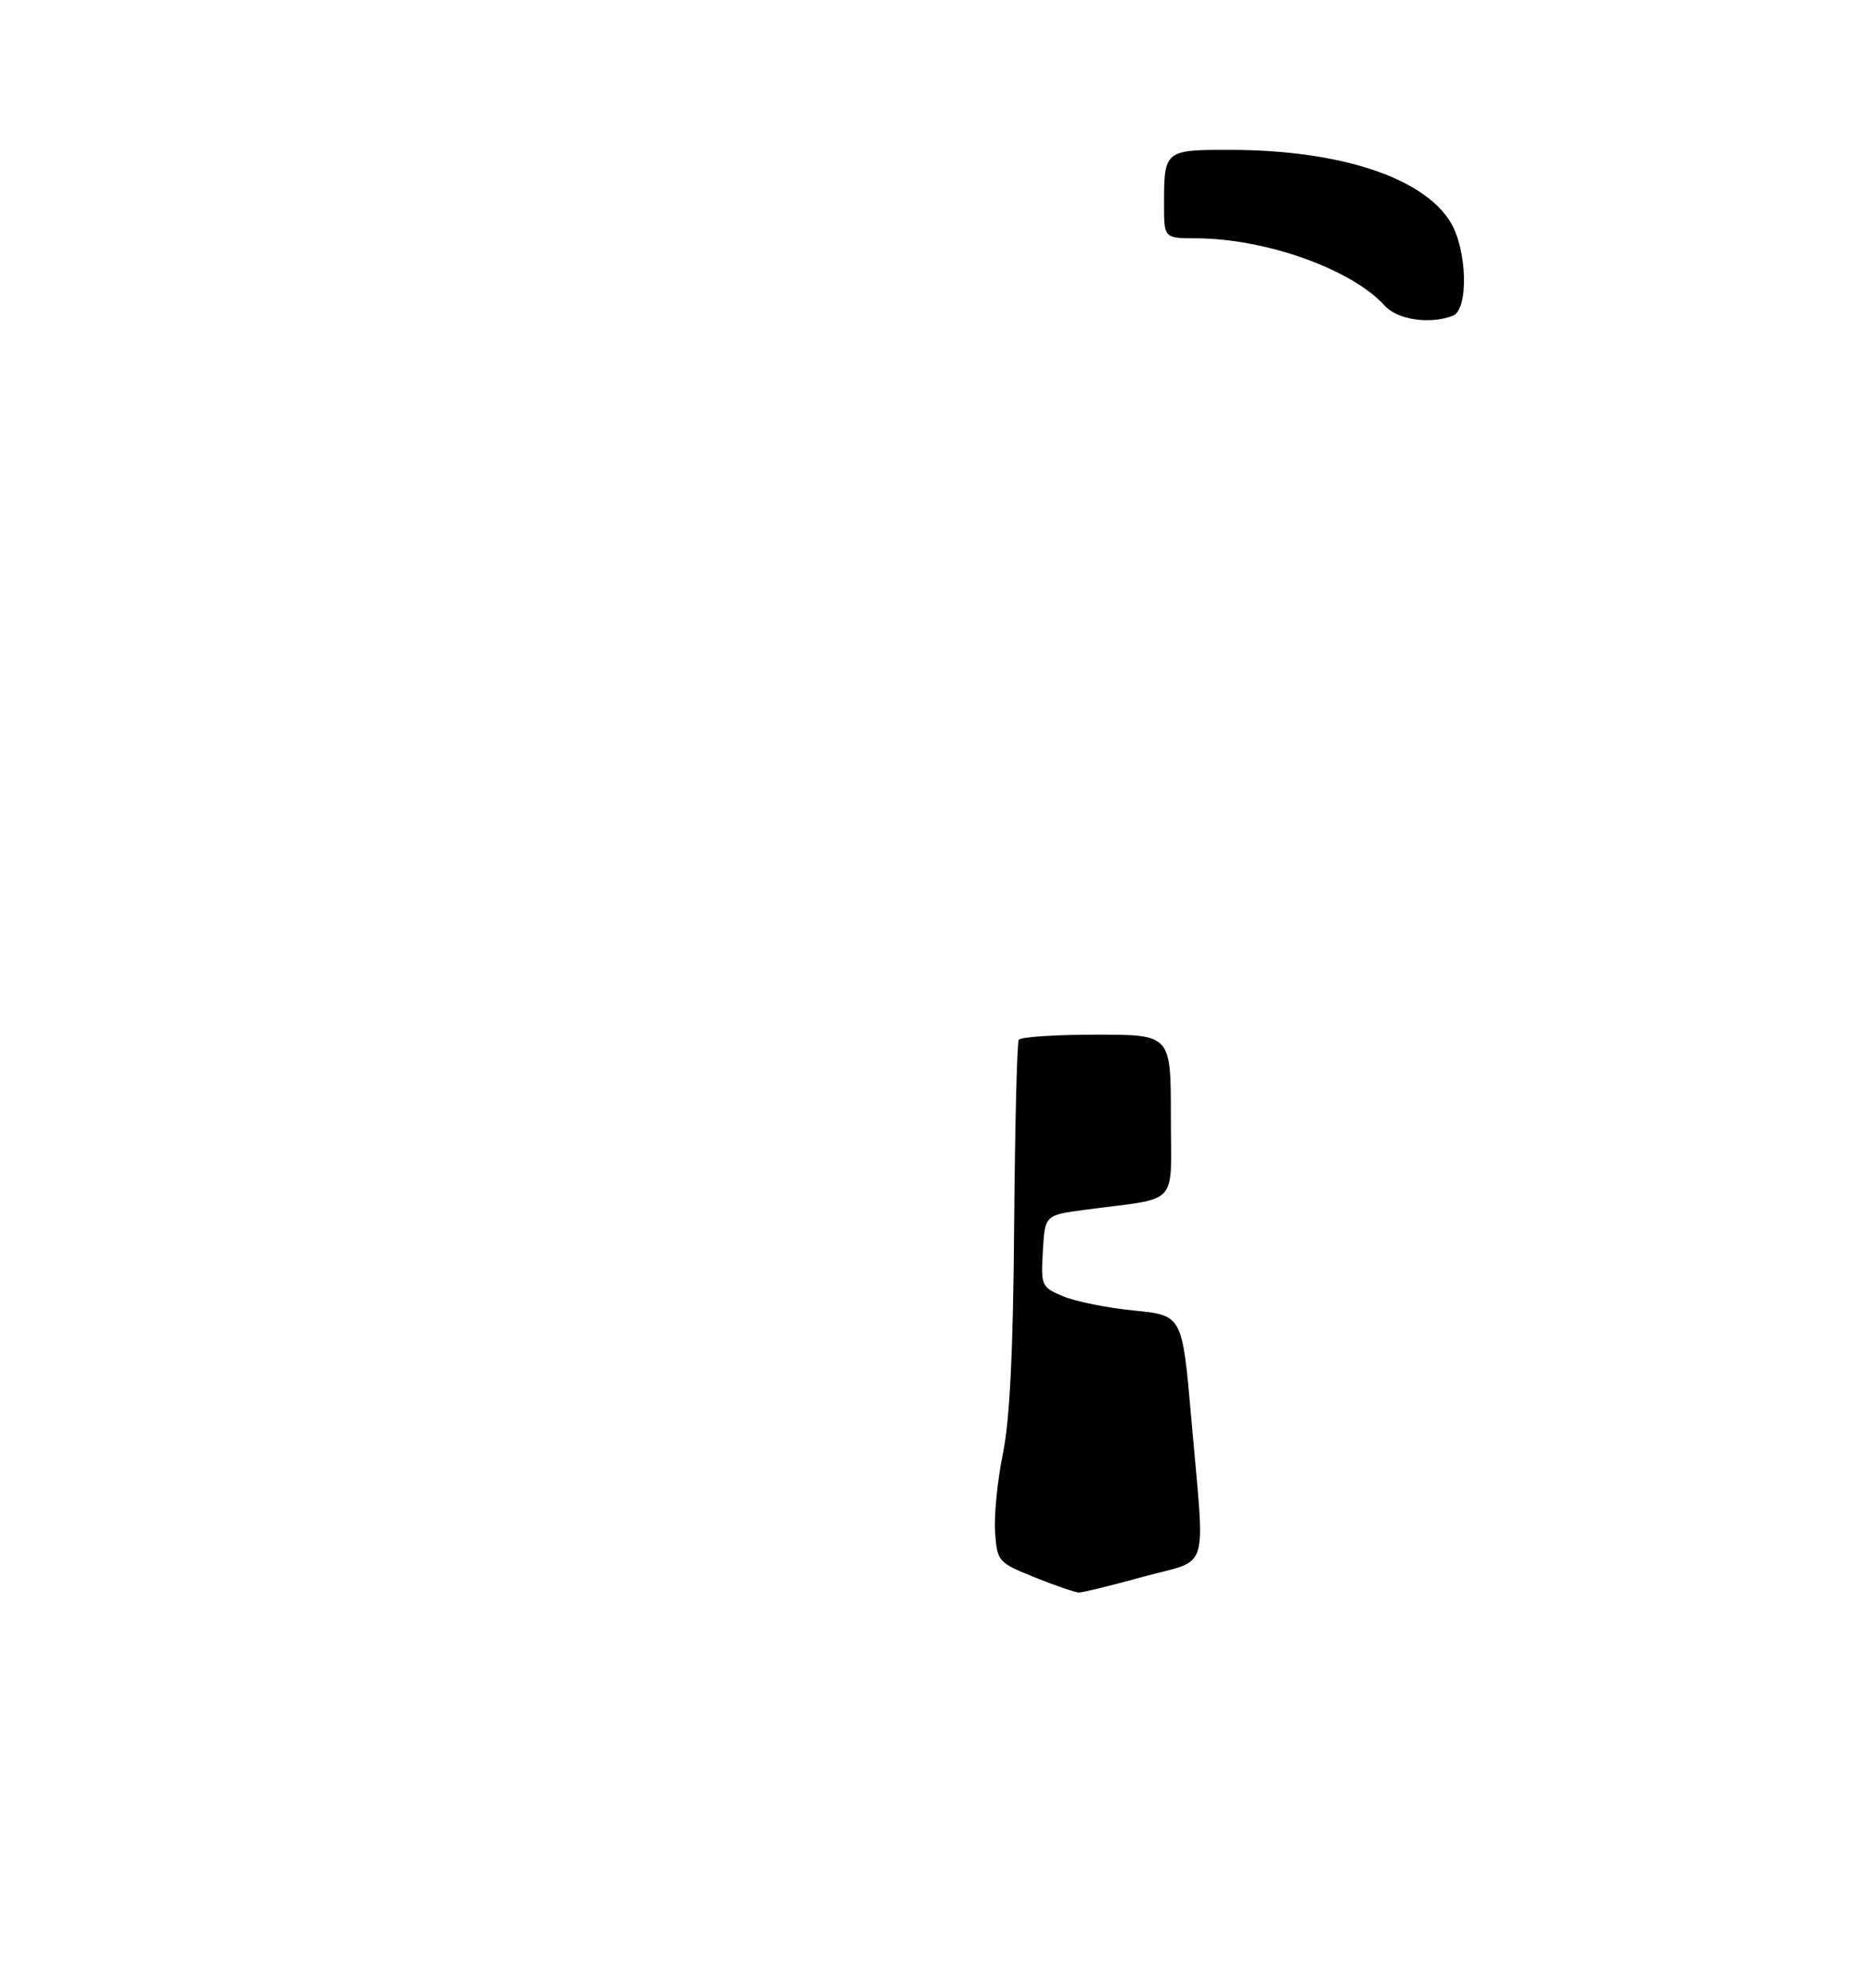 <?xml version="1.0" encoding="UTF-8" standalone="no"?>
<!DOCTYPE svg PUBLIC "-//W3C//DTD SVG 1.1//EN" "http://www.w3.org/Graphics/SVG/1.1/DTD/svg11.dtd" >
<svg xmlns="http://www.w3.org/2000/svg" xmlns:xlink="http://www.w3.org/1999/xlink" version="1.1" viewBox="0 0 275 292">
 <g >
 <path fill="currentColor"
d=" M 213.42 46.39 C 215.78 45.49 215.54 36.61 213.05 32.58 C 209.02 26.06 196.80 22.05 180.86 22.02 C 171.06 22.00 171.00 22.04 171.00 30.08 C 171.00 35.00 171.00 35.00 175.75 35.01 C 185.96 35.05 198.57 39.55 203.41 44.90 C 205.29 46.98 210.04 47.69 213.42 46.39 Z  M 152.00 231.72 C 146.61 229.54 146.49 229.41 146.18 225.09 C 146.01 222.67 146.52 217.49 147.32 213.59 C 148.34 208.64 148.84 198.50 148.98 180.00 C 149.10 165.43 149.40 153.16 149.66 152.75 C 149.91 152.34 155.04 152.00 161.06 152.00 C 172.00 152.00 172.00 152.00 172.00 163.95 C 172.00 177.49 173.48 175.86 159.50 177.71 C 153.50 178.50 153.50 178.50 153.20 183.78 C 152.90 188.92 152.98 189.09 156.22 190.45 C 158.04 191.21 162.72 192.15 166.61 192.53 C 173.68 193.23 173.68 193.23 175.00 208.36 C 177.03 231.73 177.89 228.89 168.00 231.62 C 163.32 232.91 159.05 233.96 158.50 233.95 C 157.95 233.95 155.03 232.94 152.00 231.72 Z "/>
</g>
</svg>